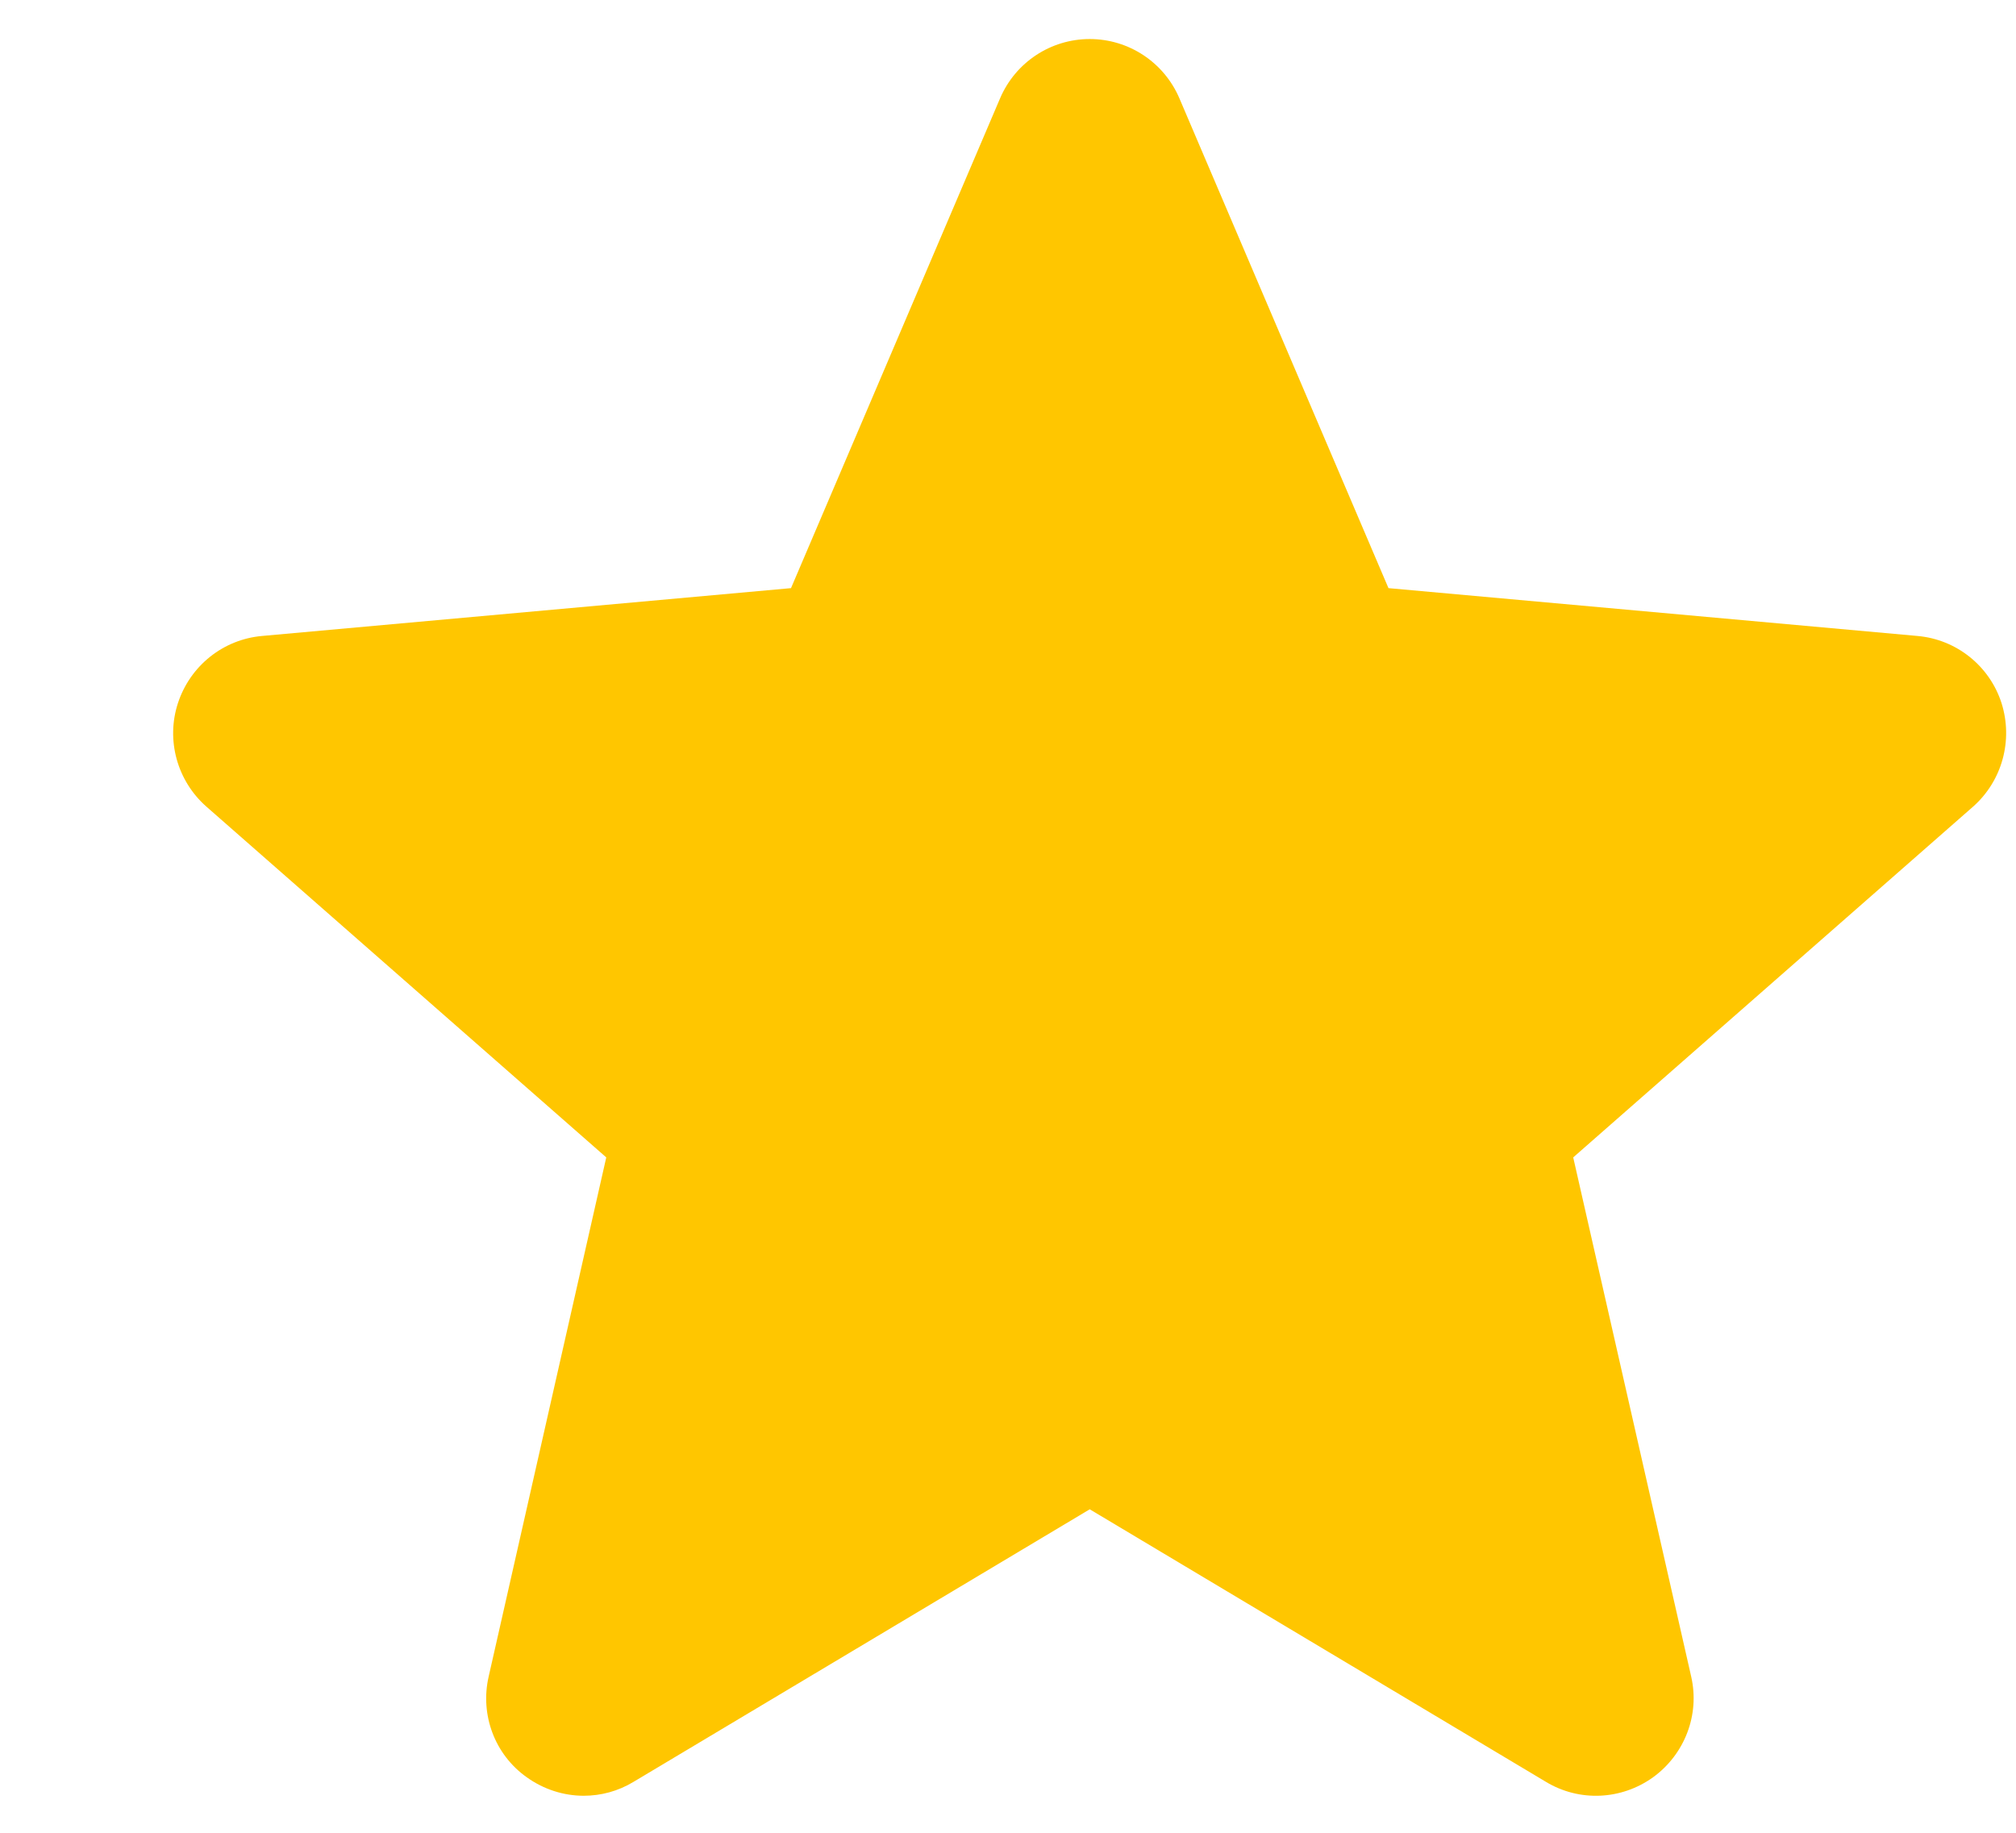 <svg width="11" height="10" viewBox="0 0 11 10" fill="none" xmlns="http://www.w3.org/2000/svg">
<path d="M10.921 3.836C10.856 3.634 10.676 3.489 10.463 3.47L7.576 3.209L6.435 0.536C6.351 0.34 6.159 0.213 5.946 0.213C5.733 0.213 5.541 0.34 5.457 0.536L4.316 3.209L1.429 3.47C1.218 3.489 1.038 3.632 0.971 3.836C0.905 4.037 0.966 4.26 1.126 4.401L3.308 6.315L2.666 9.149C2.619 9.356 2.699 9.573 2.874 9.697C2.966 9.763 3.075 9.798 3.185 9.798C3.279 9.798 3.373 9.773 3.457 9.722L5.946 8.235L8.435 9.722C8.617 9.832 8.846 9.822 9.02 9.697C9.193 9.571 9.275 9.356 9.228 9.149L8.584 6.315L10.766 4.401C10.925 4.26 10.985 4.039 10.921 3.836Z" fill="#FFC600"/>
</svg>
